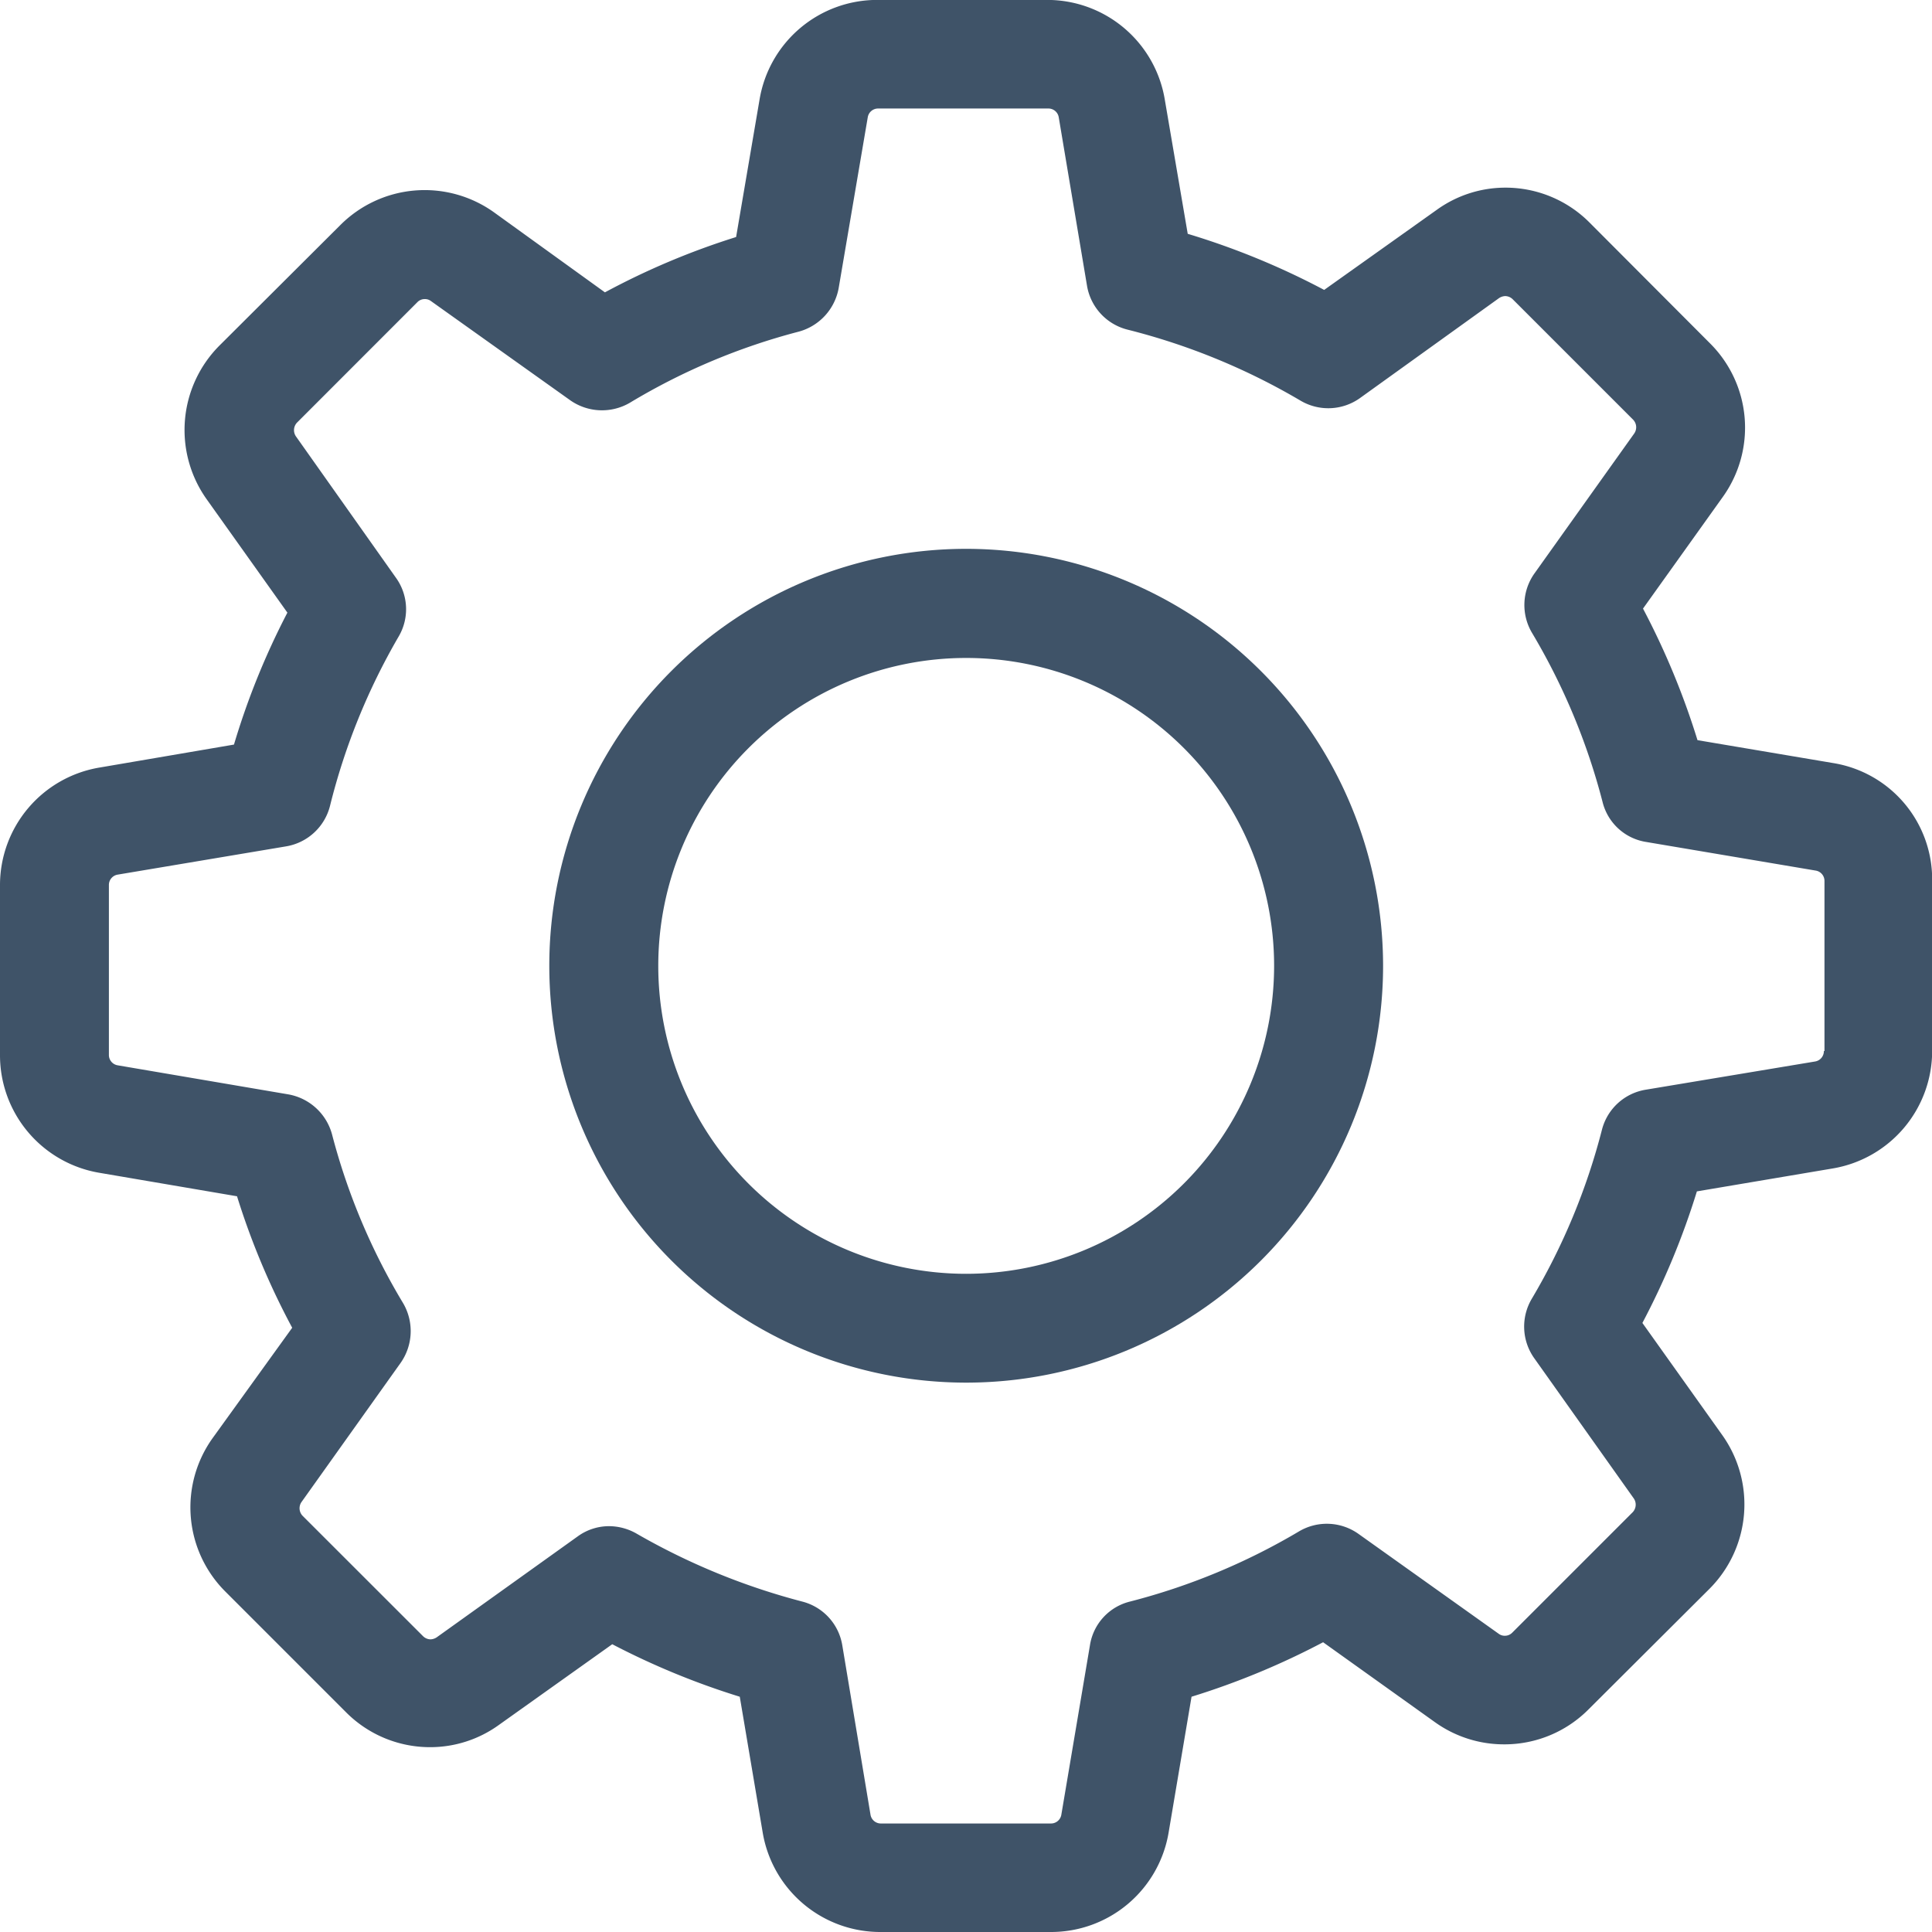 <svg xmlns="http://www.w3.org/2000/svg" width="25.317" height="25.317" viewBox="0 0 25.317 25.317">
  <g id="gear" transform="translate(0 -0.001)">
    <g id="Grupo_270" data-name="Grupo 270" transform="translate(0 0.001)">
      <path id="Caminho_750" data-name="Caminho 750" d="M24.021,10l-1.777-.3a10.034,10.034,0,0,0-.714-1.724l1.047-1.465A1.559,1.559,0,0,0,22.408,4.5L20.832,2.92a1.552,1.552,0,0,0-1.105-.46,1.537,1.537,0,0,0-.9.291L17.352,3.8a9.929,9.929,0,0,0-1.788-.735l-.3-1.756A1.562,1.562,0,0,0,13.724,0H11.5A1.562,1.562,0,0,0,9.953,1.307l-.307,1.8a9.787,9.787,0,0,0-1.719.725L6.473,2.783a1.562,1.562,0,0,0-2.015.169L2.877,4.528a1.566,1.566,0,0,0-.169,2.015L3.766,8.029a9.8,9.8,0,0,0-.7,1.729l-1.756.3A1.562,1.562,0,0,0,0,11.6v2.227A1.562,1.562,0,0,0,1.306,15.37l1.8.307A9.786,9.786,0,0,0,3.829,17.4L2.787,18.845a1.559,1.559,0,0,0,.169,2.015l1.576,1.576a1.552,1.552,0,0,0,1.105.46,1.537,1.537,0,0,0,.9-.291l1.486-1.058a10,10,0,0,0,1.671.688l.3,1.777a1.562,1.562,0,0,0,1.544,1.306h2.232a1.562,1.562,0,0,0,1.544-1.306l.3-1.777a10.034,10.034,0,0,0,1.724-.714l1.465,1.047a1.553,1.553,0,0,0,.91.291h0a1.552,1.552,0,0,0,1.105-.46L22.4,20.822a1.566,1.566,0,0,0,.169-2.015l-1.047-1.47a9.962,9.962,0,0,0,.714-1.724l1.777-.3a1.562,1.562,0,0,0,1.306-1.544V11.546A1.544,1.544,0,0,0,24.021,10ZM23.9,13.773a.137.137,0,0,1-.116.138l-2.221.37a.71.71,0,0,0-.571.524,8.466,8.466,0,0,1-.92,2.216.715.715,0,0,0,.032.777l1.306,1.84a.144.144,0,0,1-.016.18l-1.576,1.576a.134.134,0,0,1-.1.042.13.13,0,0,1-.079-.026L17.8,20.1a.715.715,0,0,0-.777-.032,8.466,8.466,0,0,1-2.216.92.7.7,0,0,0-.524.571l-.375,2.221a.137.137,0,0,1-.138.116H11.545a.137.137,0,0,1-.138-.116l-.37-2.221a.71.71,0,0,0-.524-.571A8.791,8.791,0,0,1,8.346,20.1a.732.732,0,0,0-.36-.1.7.7,0,0,0-.413.132L5.722,21.457a.157.157,0,0,1-.079.026.142.142,0,0,1-.1-.042L3.966,19.865a.143.143,0,0,1-.016-.18l1.3-1.825a.724.724,0,0,0,.032-.783,8.387,8.387,0,0,1-.931-2.211.724.724,0,0,0-.571-.524l-2.237-.381a.137.137,0,0,1-.116-.138V11.6a.137.137,0,0,1,.116-.138l2.205-.37a.715.715,0,0,0,.576-.529,8.458,8.458,0,0,1,.9-2.221.706.706,0,0,0-.037-.772L3.877,5.718a.144.144,0,0,1,.016-.18L5.468,3.962a.134.134,0,0,1,.1-.042.13.13,0,0,1,.079.026l1.825,1.3a.724.724,0,0,0,.783.032,8.387,8.387,0,0,1,2.211-.931.724.724,0,0,0,.524-.571l.381-2.237a.137.137,0,0,1,.138-.116h2.227a.137.137,0,0,1,.138.116l.37,2.205a.715.715,0,0,0,.529.576,8.584,8.584,0,0,1,2.269.931.715.715,0,0,0,.777-.032l1.825-1.312a.157.157,0,0,1,.079-.026.142.142,0,0,1,.1.042L21.4,5.5a.143.143,0,0,1,.016.18L20.107,7.516a.715.715,0,0,0-.032.777A8.466,8.466,0,0,1,21,10.51a.7.7,0,0,0,.571.524l2.221.375a.137.137,0,0,1,.116.138v2.227Z" transform="translate(0 -0.001)" fill="#3f5368"/>
      <path id="Caminho_751" data-name="Caminho 751" d="M141.563,136a5.463,5.463,0,1,0,5.463,5.463A5.467,5.467,0,0,0,141.563,136Zm0,9.5a4.035,4.035,0,1,1,4.035-4.035A4.038,4.038,0,0,1,141.563,145.5Z" transform="translate(-128.902 -128.808)" fill="#3f5368"/>
    </g>
  </g>
</svg>
